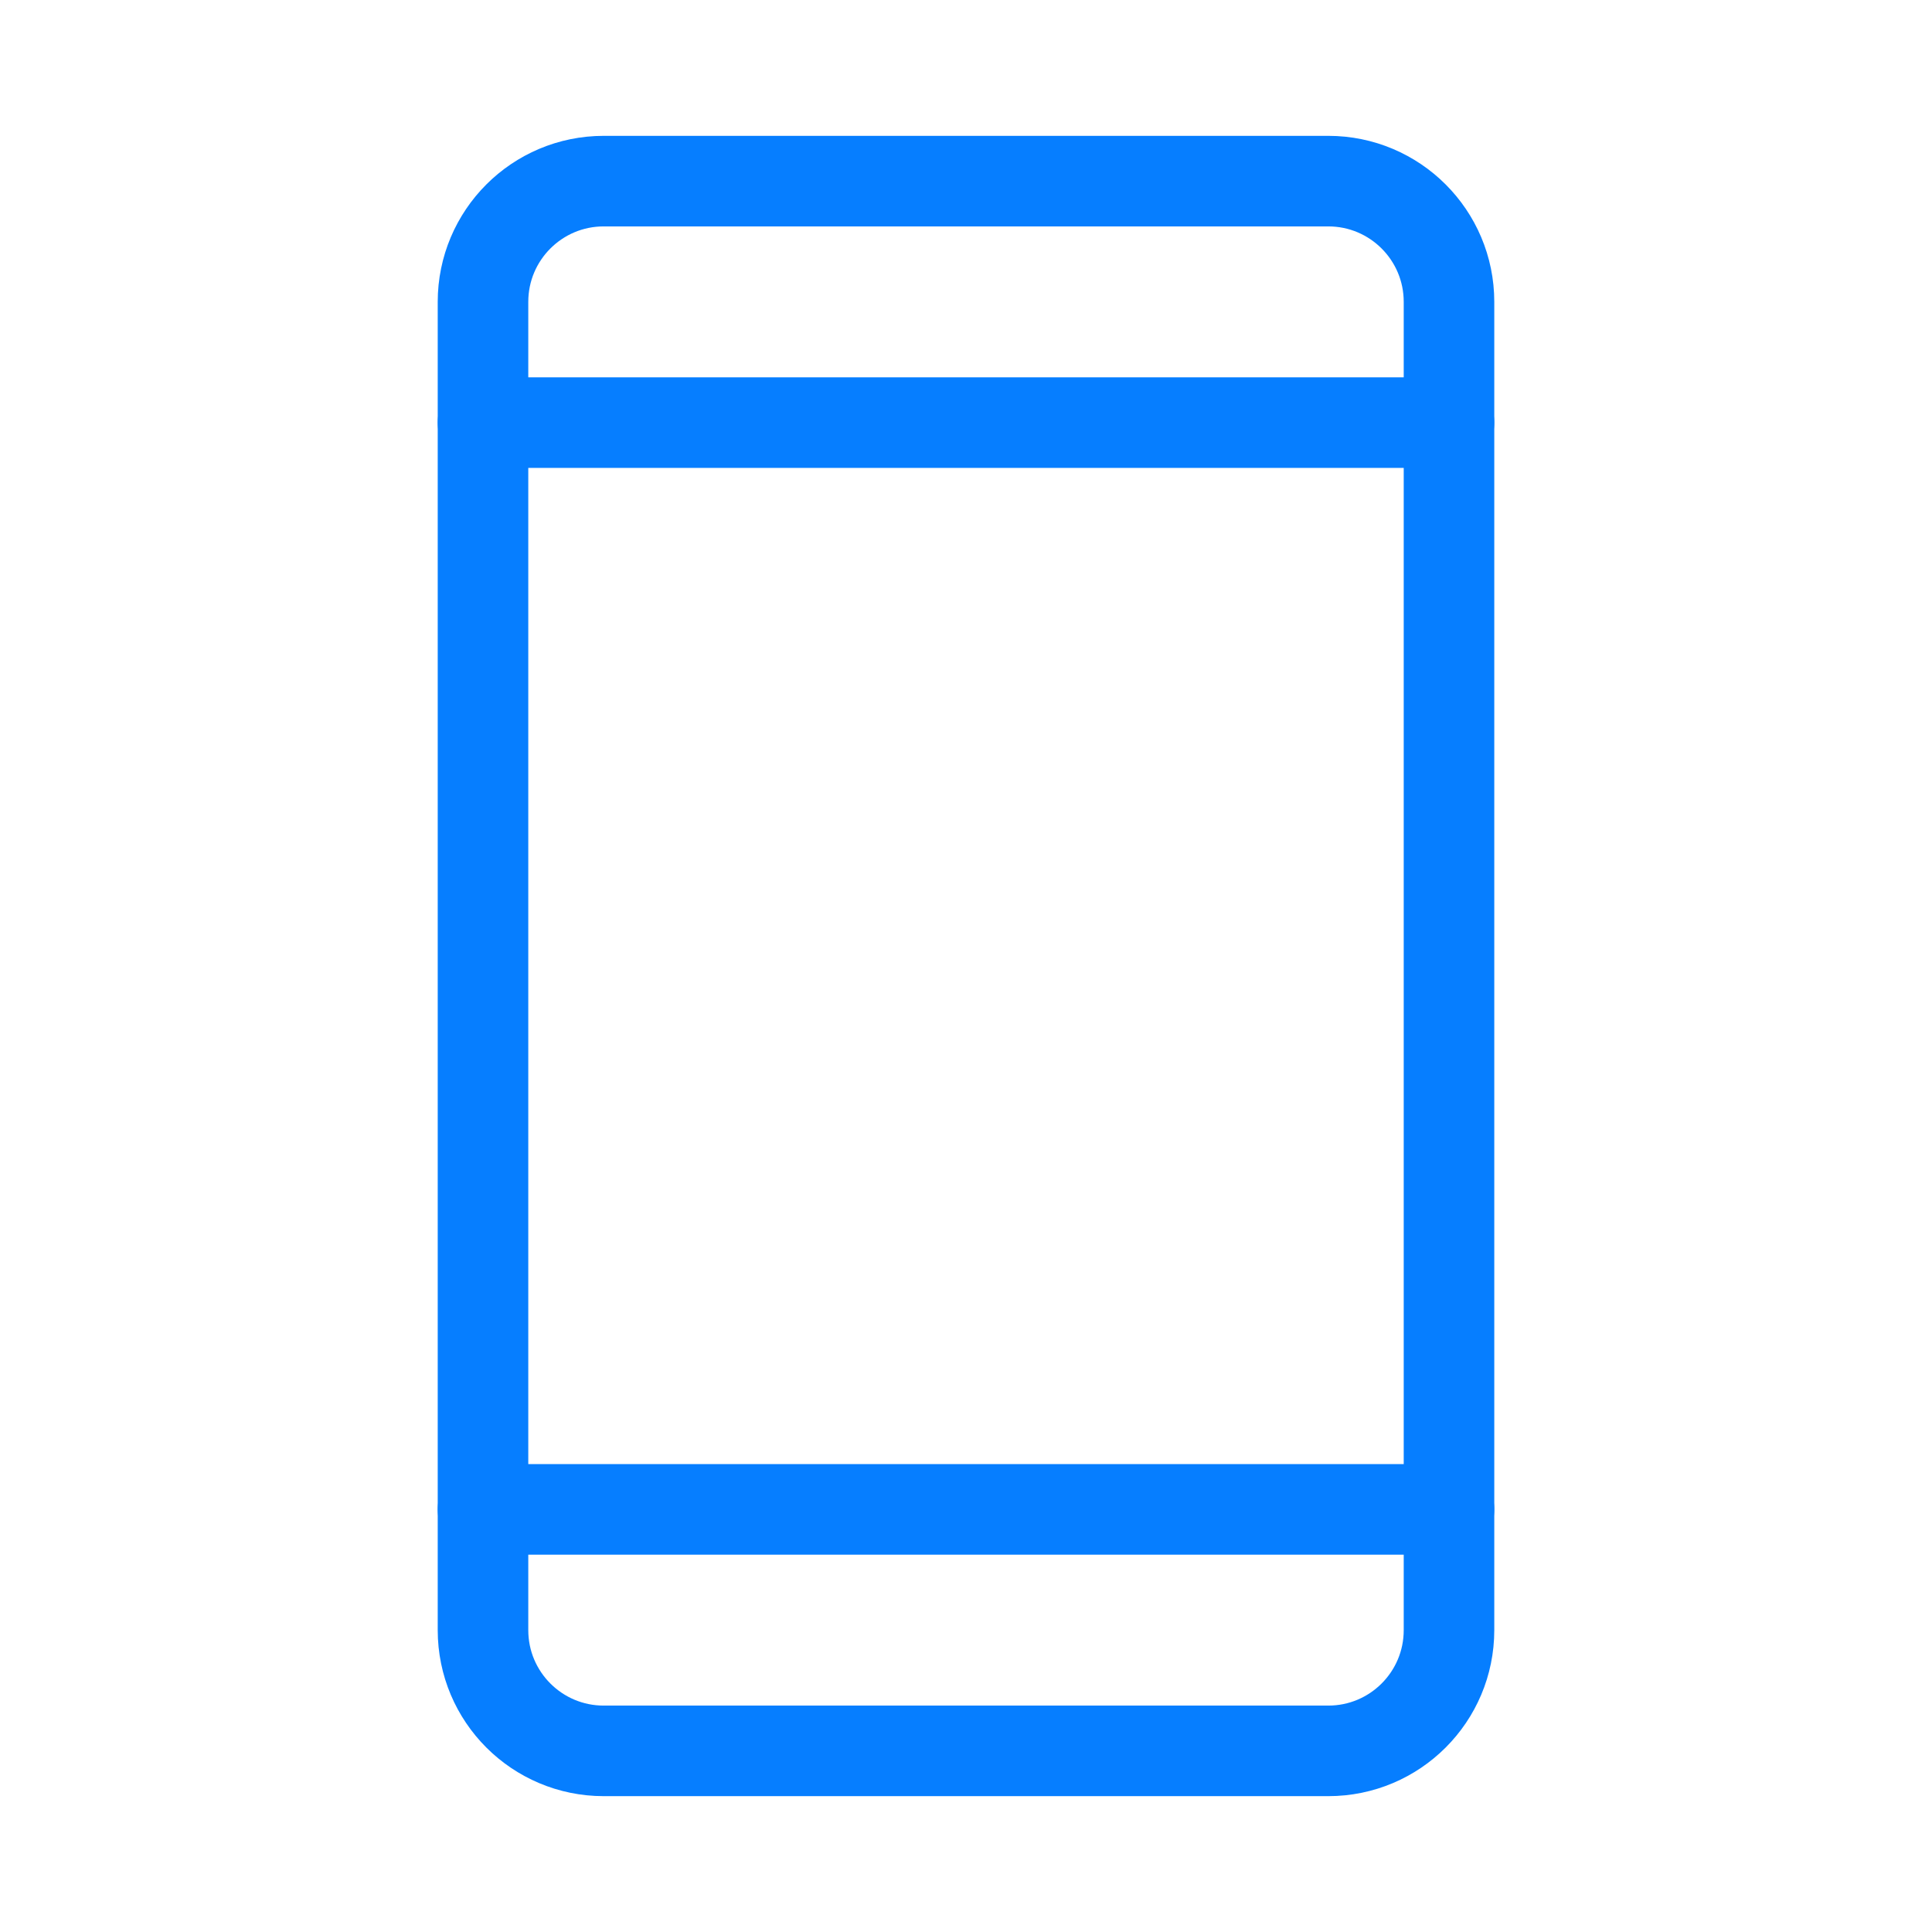 <svg width="32" height="32" viewBox="0 0 32 32" fill="none" xmlns="http://www.w3.org/2000/svg">
<path d="M22 3H10C8.895 3 8 3.895 8 5V27C8 28.105 8.895 29 10 29H22C23.105 29 24 28.105 24 27V5C24 3.895 23.105 3 22 3Z" stroke="#067EFF" stroke-width="1.5" stroke-linecap="round" stroke-linejoin="round"/>
<path d="M8 7H24" stroke="#067EFF" stroke-width="1.5" stroke-linecap="round" stroke-linejoin="round"/>
<path d="M8 25H24" stroke="#067EFF" stroke-width="1.5" stroke-linecap="round" stroke-linejoin="round"/>
</svg>
